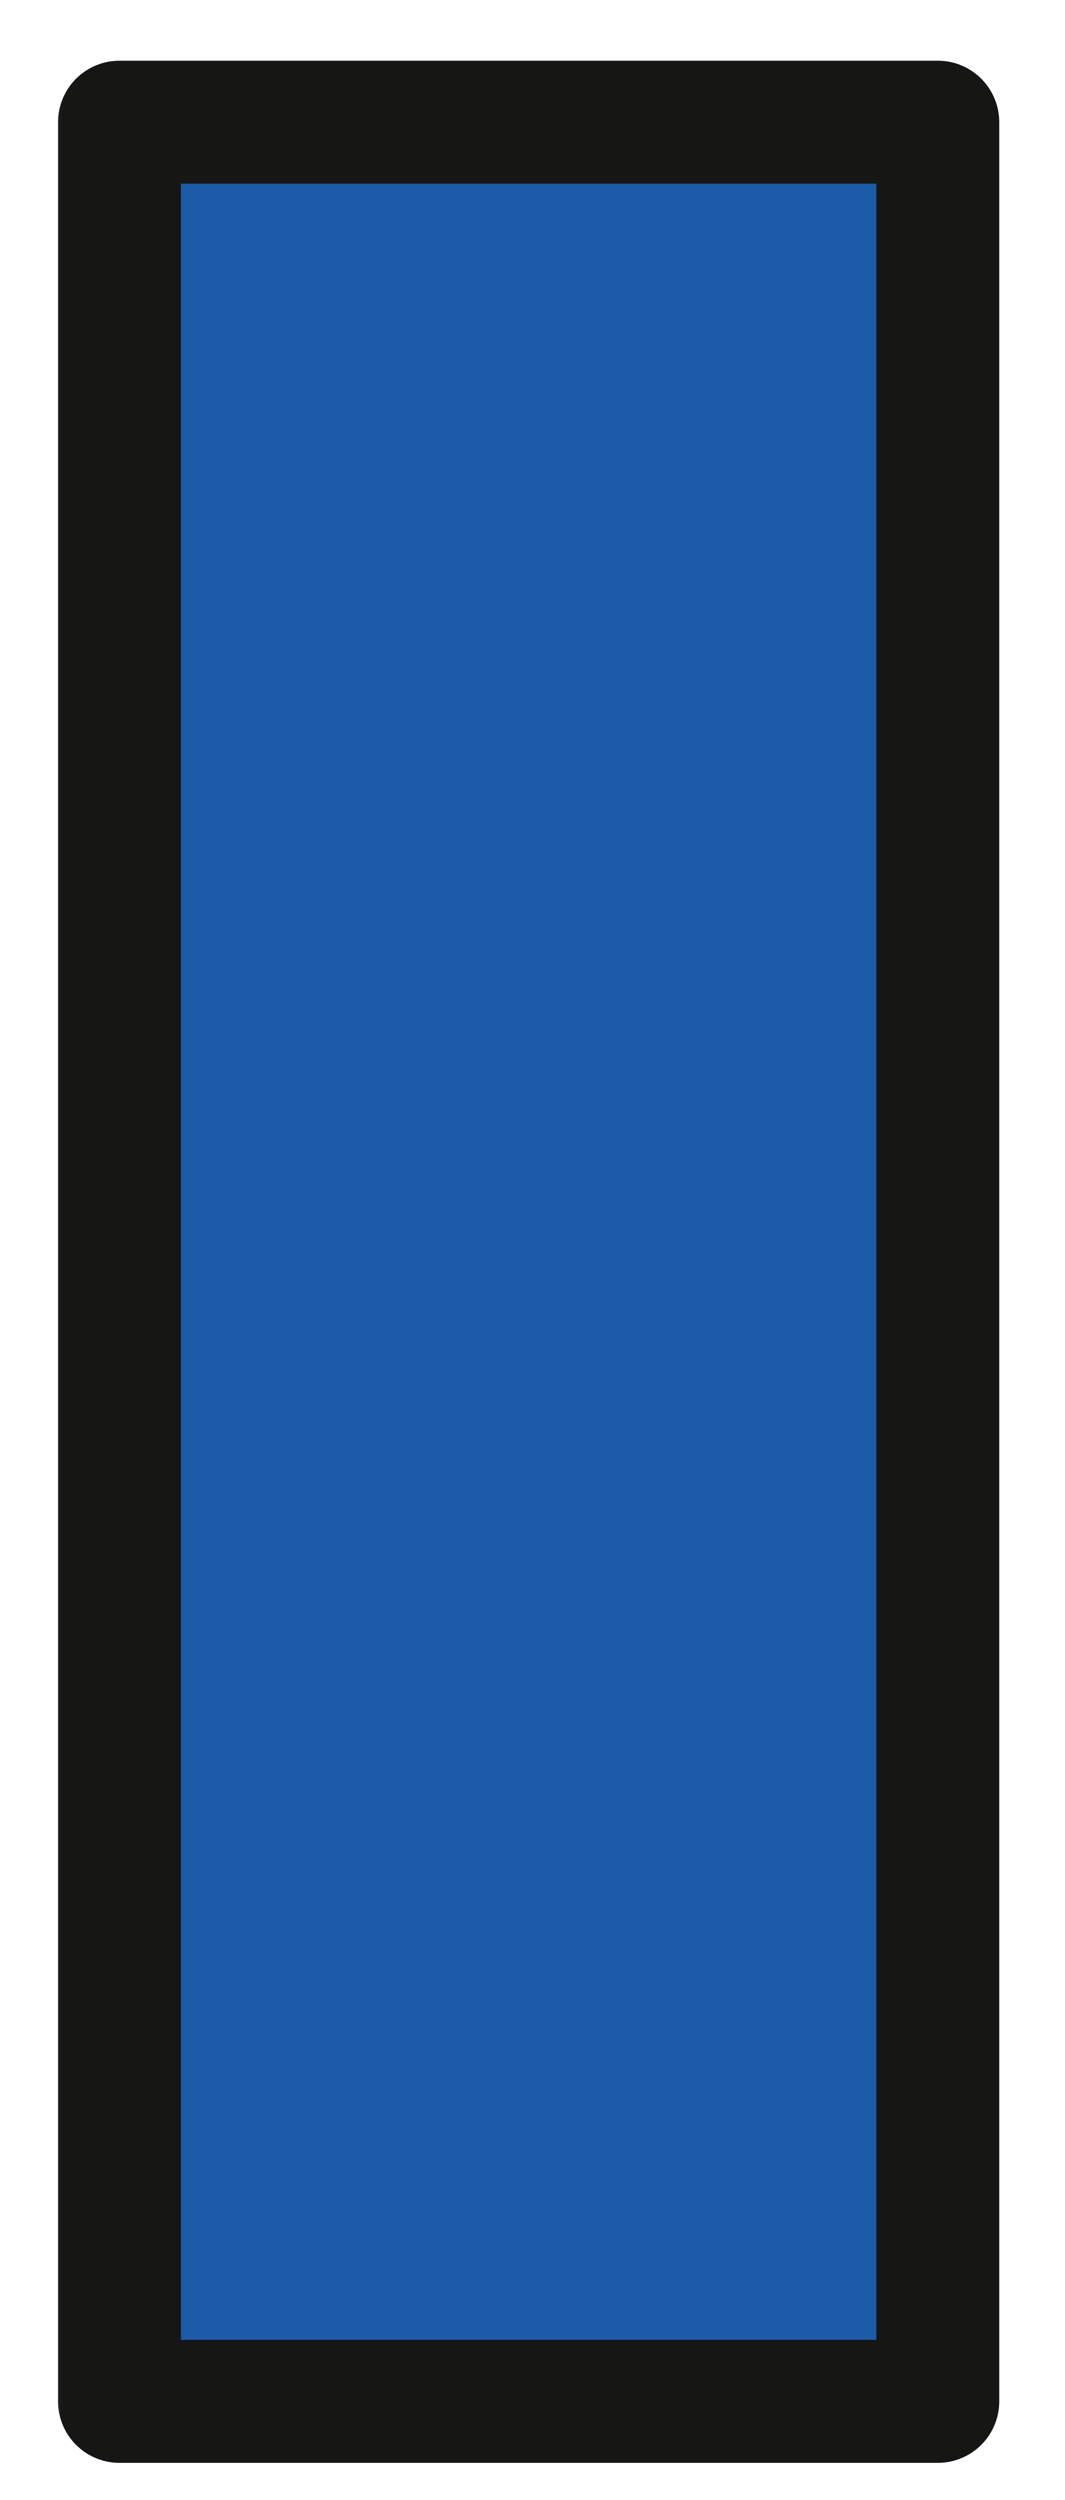 <svg xmlns="http://www.w3.org/2000/svg" width="26" height="61" viewBox="0 0 26 61" fill="none">
    <path d="M22.895 58.59L22.895 2.981L2.917 2.981L2.917 58.59H22.895Z" fill="#1C5BA7" />
    <mask id="mask0_1_631" style="mask-type:luminance" maskUnits="userSpaceOnUse" x="0" y="0" width="26" height="61">
        <path d="M25.305 61L25.305 0.571L0.508 0.571L0.508 61H25.305Z" fill="white" />
    </mask>
    <g mask="url(#mask0_1_631)">
        <path d="M22.895 58.59L22.895 2.981L2.917 2.981L2.917 58.59H22.895Z" stroke="#161615"
            stroke-width="3" stroke-linecap="round" stroke-linejoin="round" />
    </g>
</svg>
